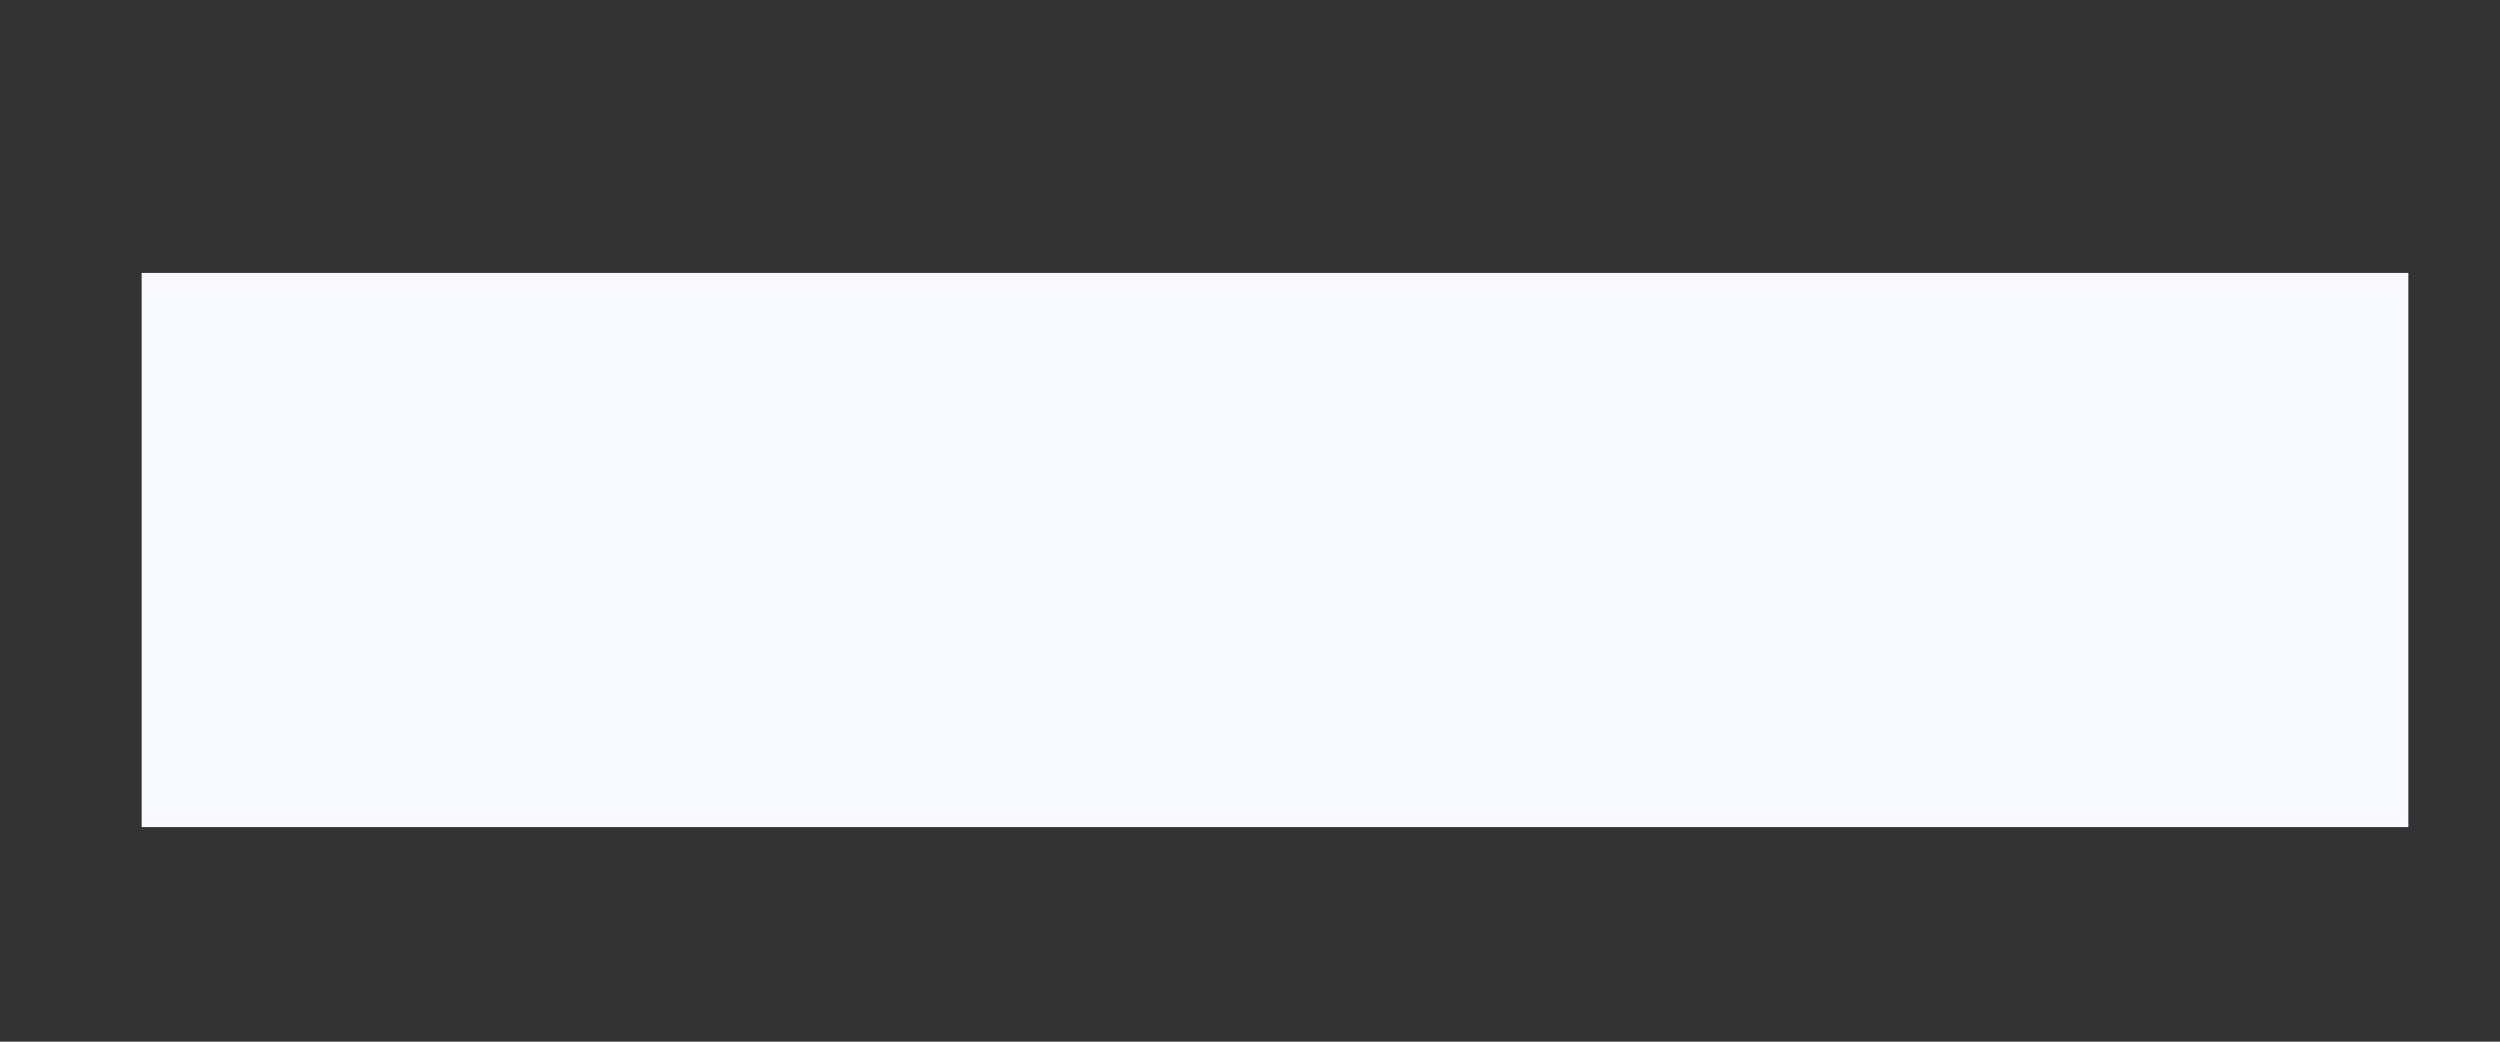<svg xmlns="http://www.w3.org/2000/svg" xmlns:xlink="http://www.w3.org/1999/xlink" viewBox="0 0 1200 500">
  <rect x="0" y="0" width="1200" height="500" fill="#333333" stroke="none"/>
  <defs>
    <style>
      .cls-1 {
        clip-path: url(#clip-illustrationBG);
      }

      .cls-2 {
        fill: #f8f8ff;
      }
    </style>
    <clipPath id="clip-illustrationBG">
      <rect width="1200" height="500"/>
    </clipPath>
  </defs>
  <g id="illustrationBG" class="cls-1">
    <g id="Group_2" data-name="Group 2" transform="translate(-71 -223)">
      <rect id="Rectangle_28" data-name="Rectangle 28" class="cls-2" width="1088" height="266" transform="translate(139 354)"/>
    </g>
  </g>
</svg>
